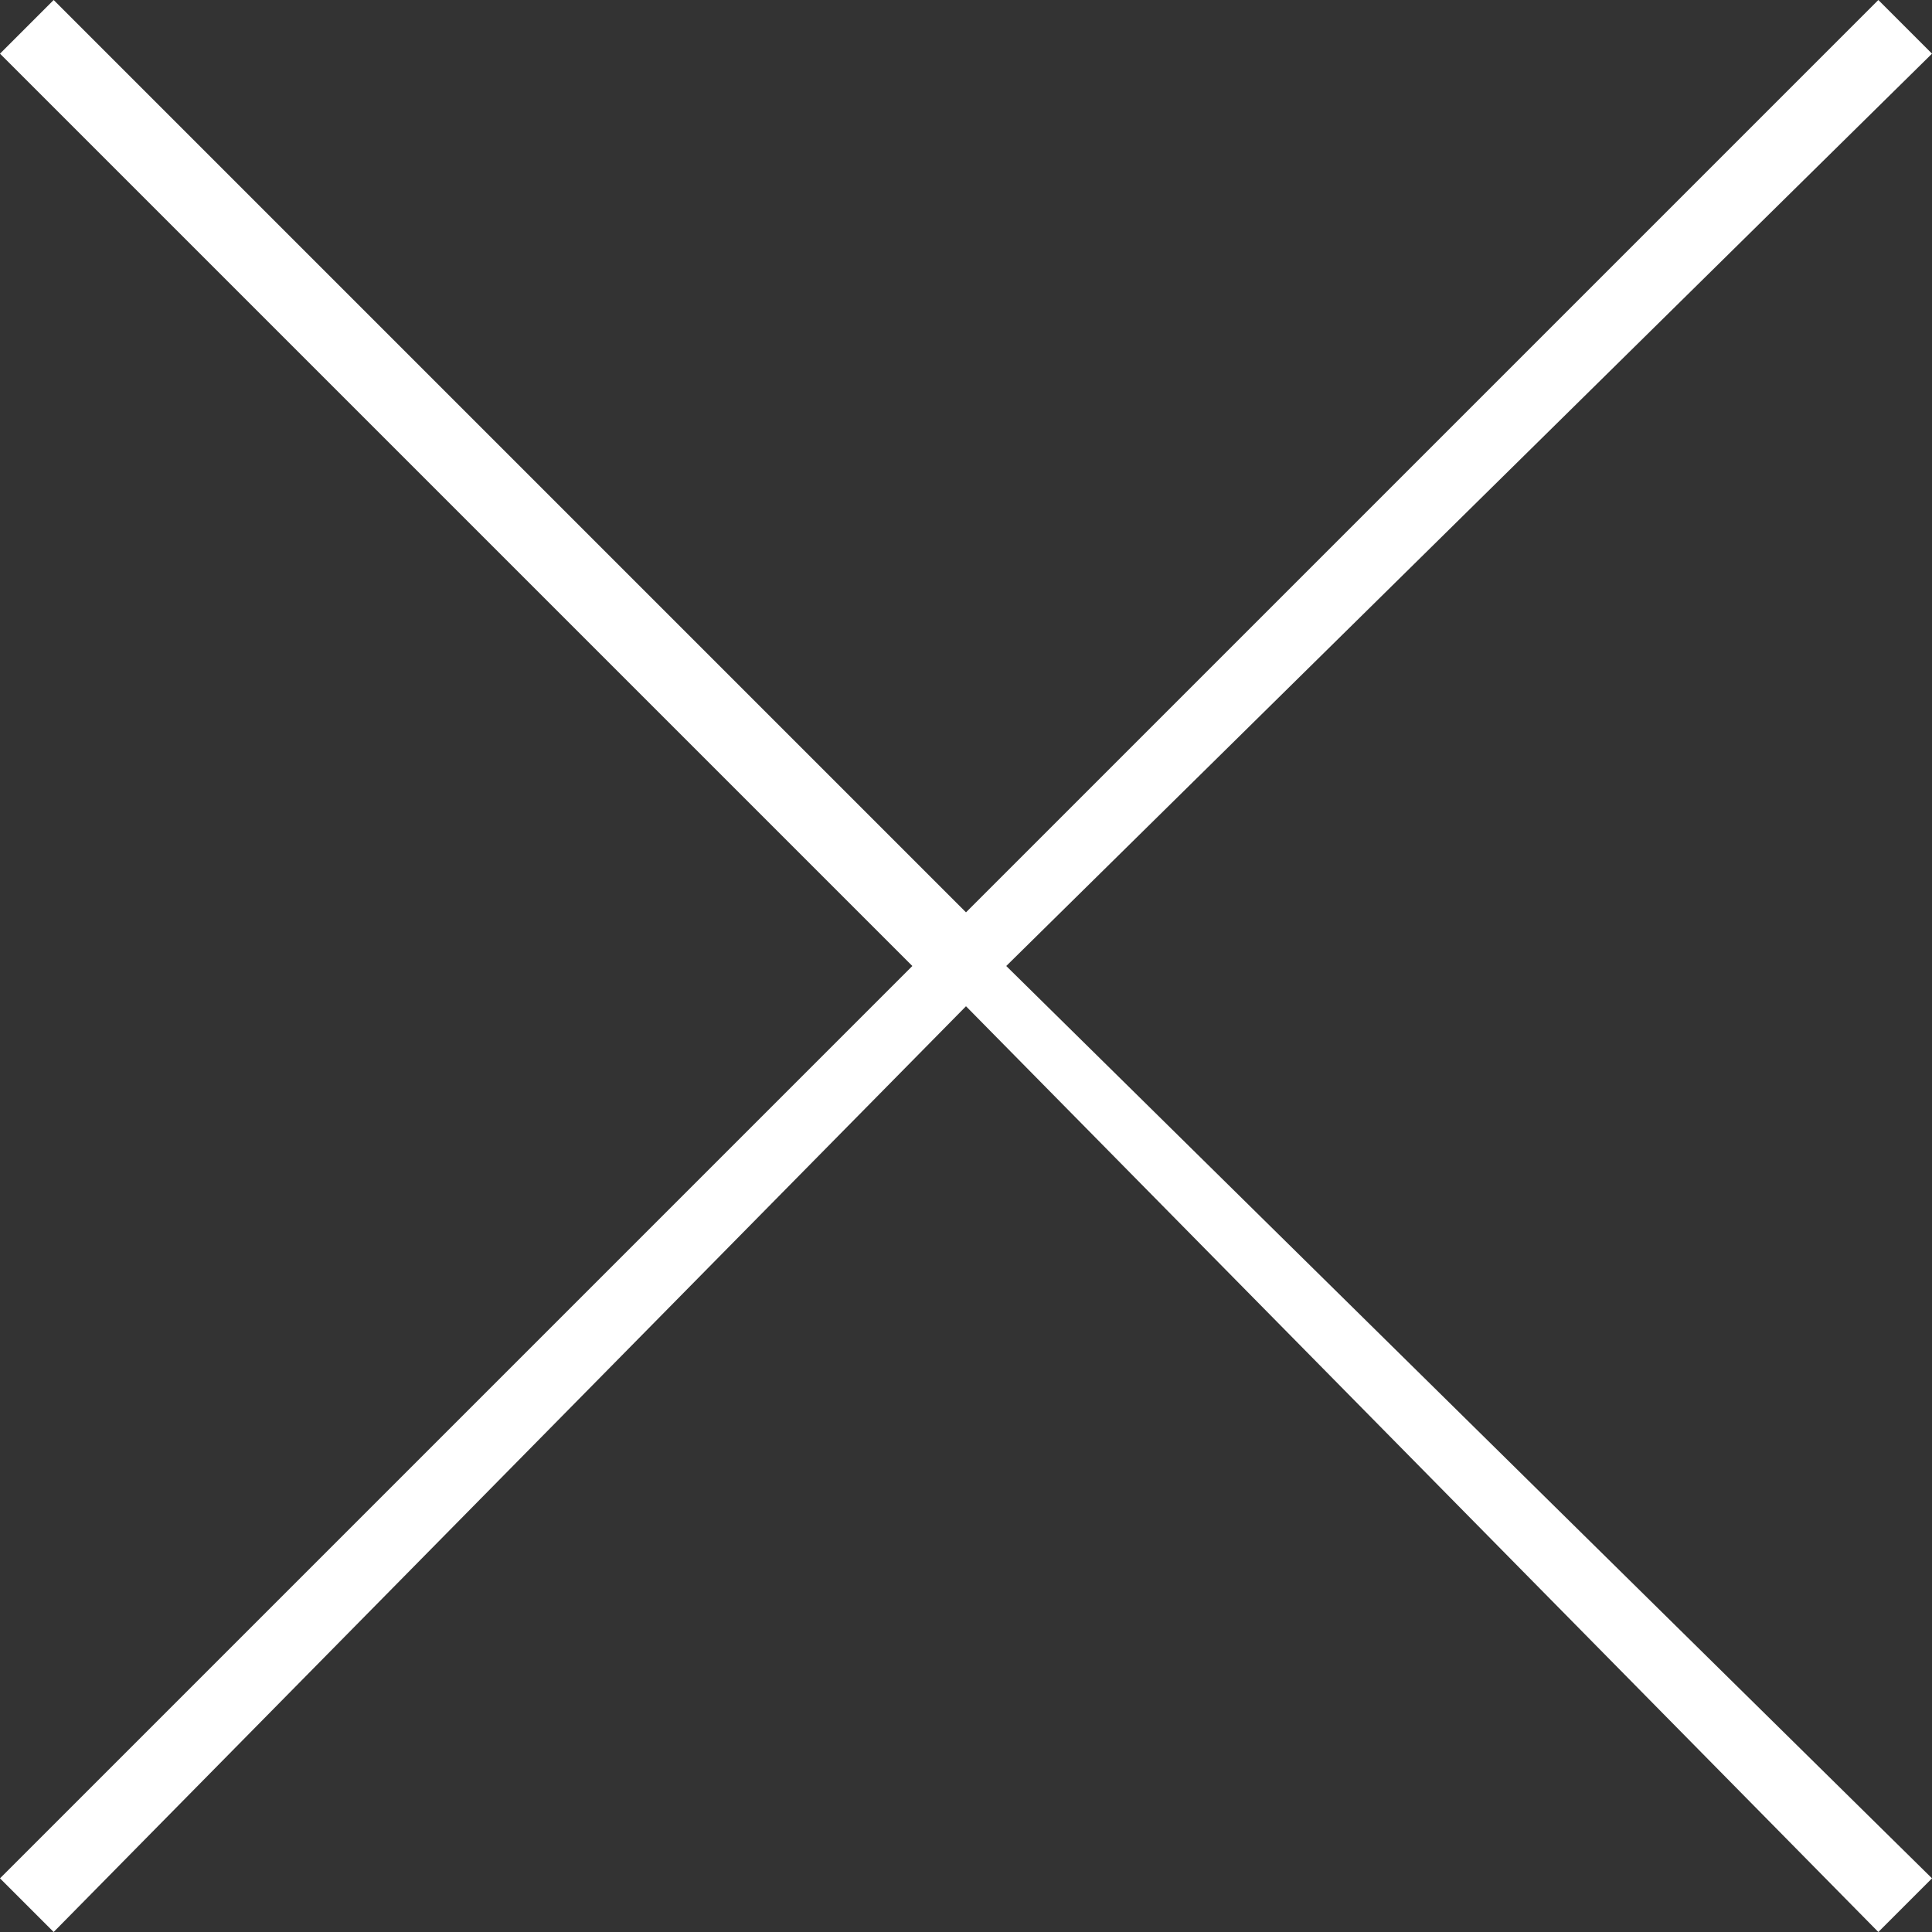 <?xml version="1.0" encoding="utf-8"?>
<!-- Generator: Adobe Illustrator 24.0.1, SVG Export Plug-In . SVG Version: 6.00 Build 0)  -->
<svg version="1.1" id="f8275609-a649-4fe2-9904-03eb7f876bd5"
	 xmlns="http://www.w3.org/2000/svg" xmlns:xlink="http://www.w3.org/1999/xlink" x="0px" y="0px" viewBox="0 0 14.4 14.4"
	 style="enable-background:new 0 0 14.4 14.4;" xml:space="preserve">
<rect x="0" y="0" width="14.4" height="14.4" fill="#333333" stroke="none"/>
<style type="text/css">
	.st0{fill:#FFFFFF;}
</style>
<polygon class="st0" points="14.4,0.4 14,0 7.2,6.8 0.4,0 0,0.4 6.8,7.2 0,14 0.4,14.4 7.2,7.5 14,14.4 14.4,14 7.5,7.2 "/>
</svg>
